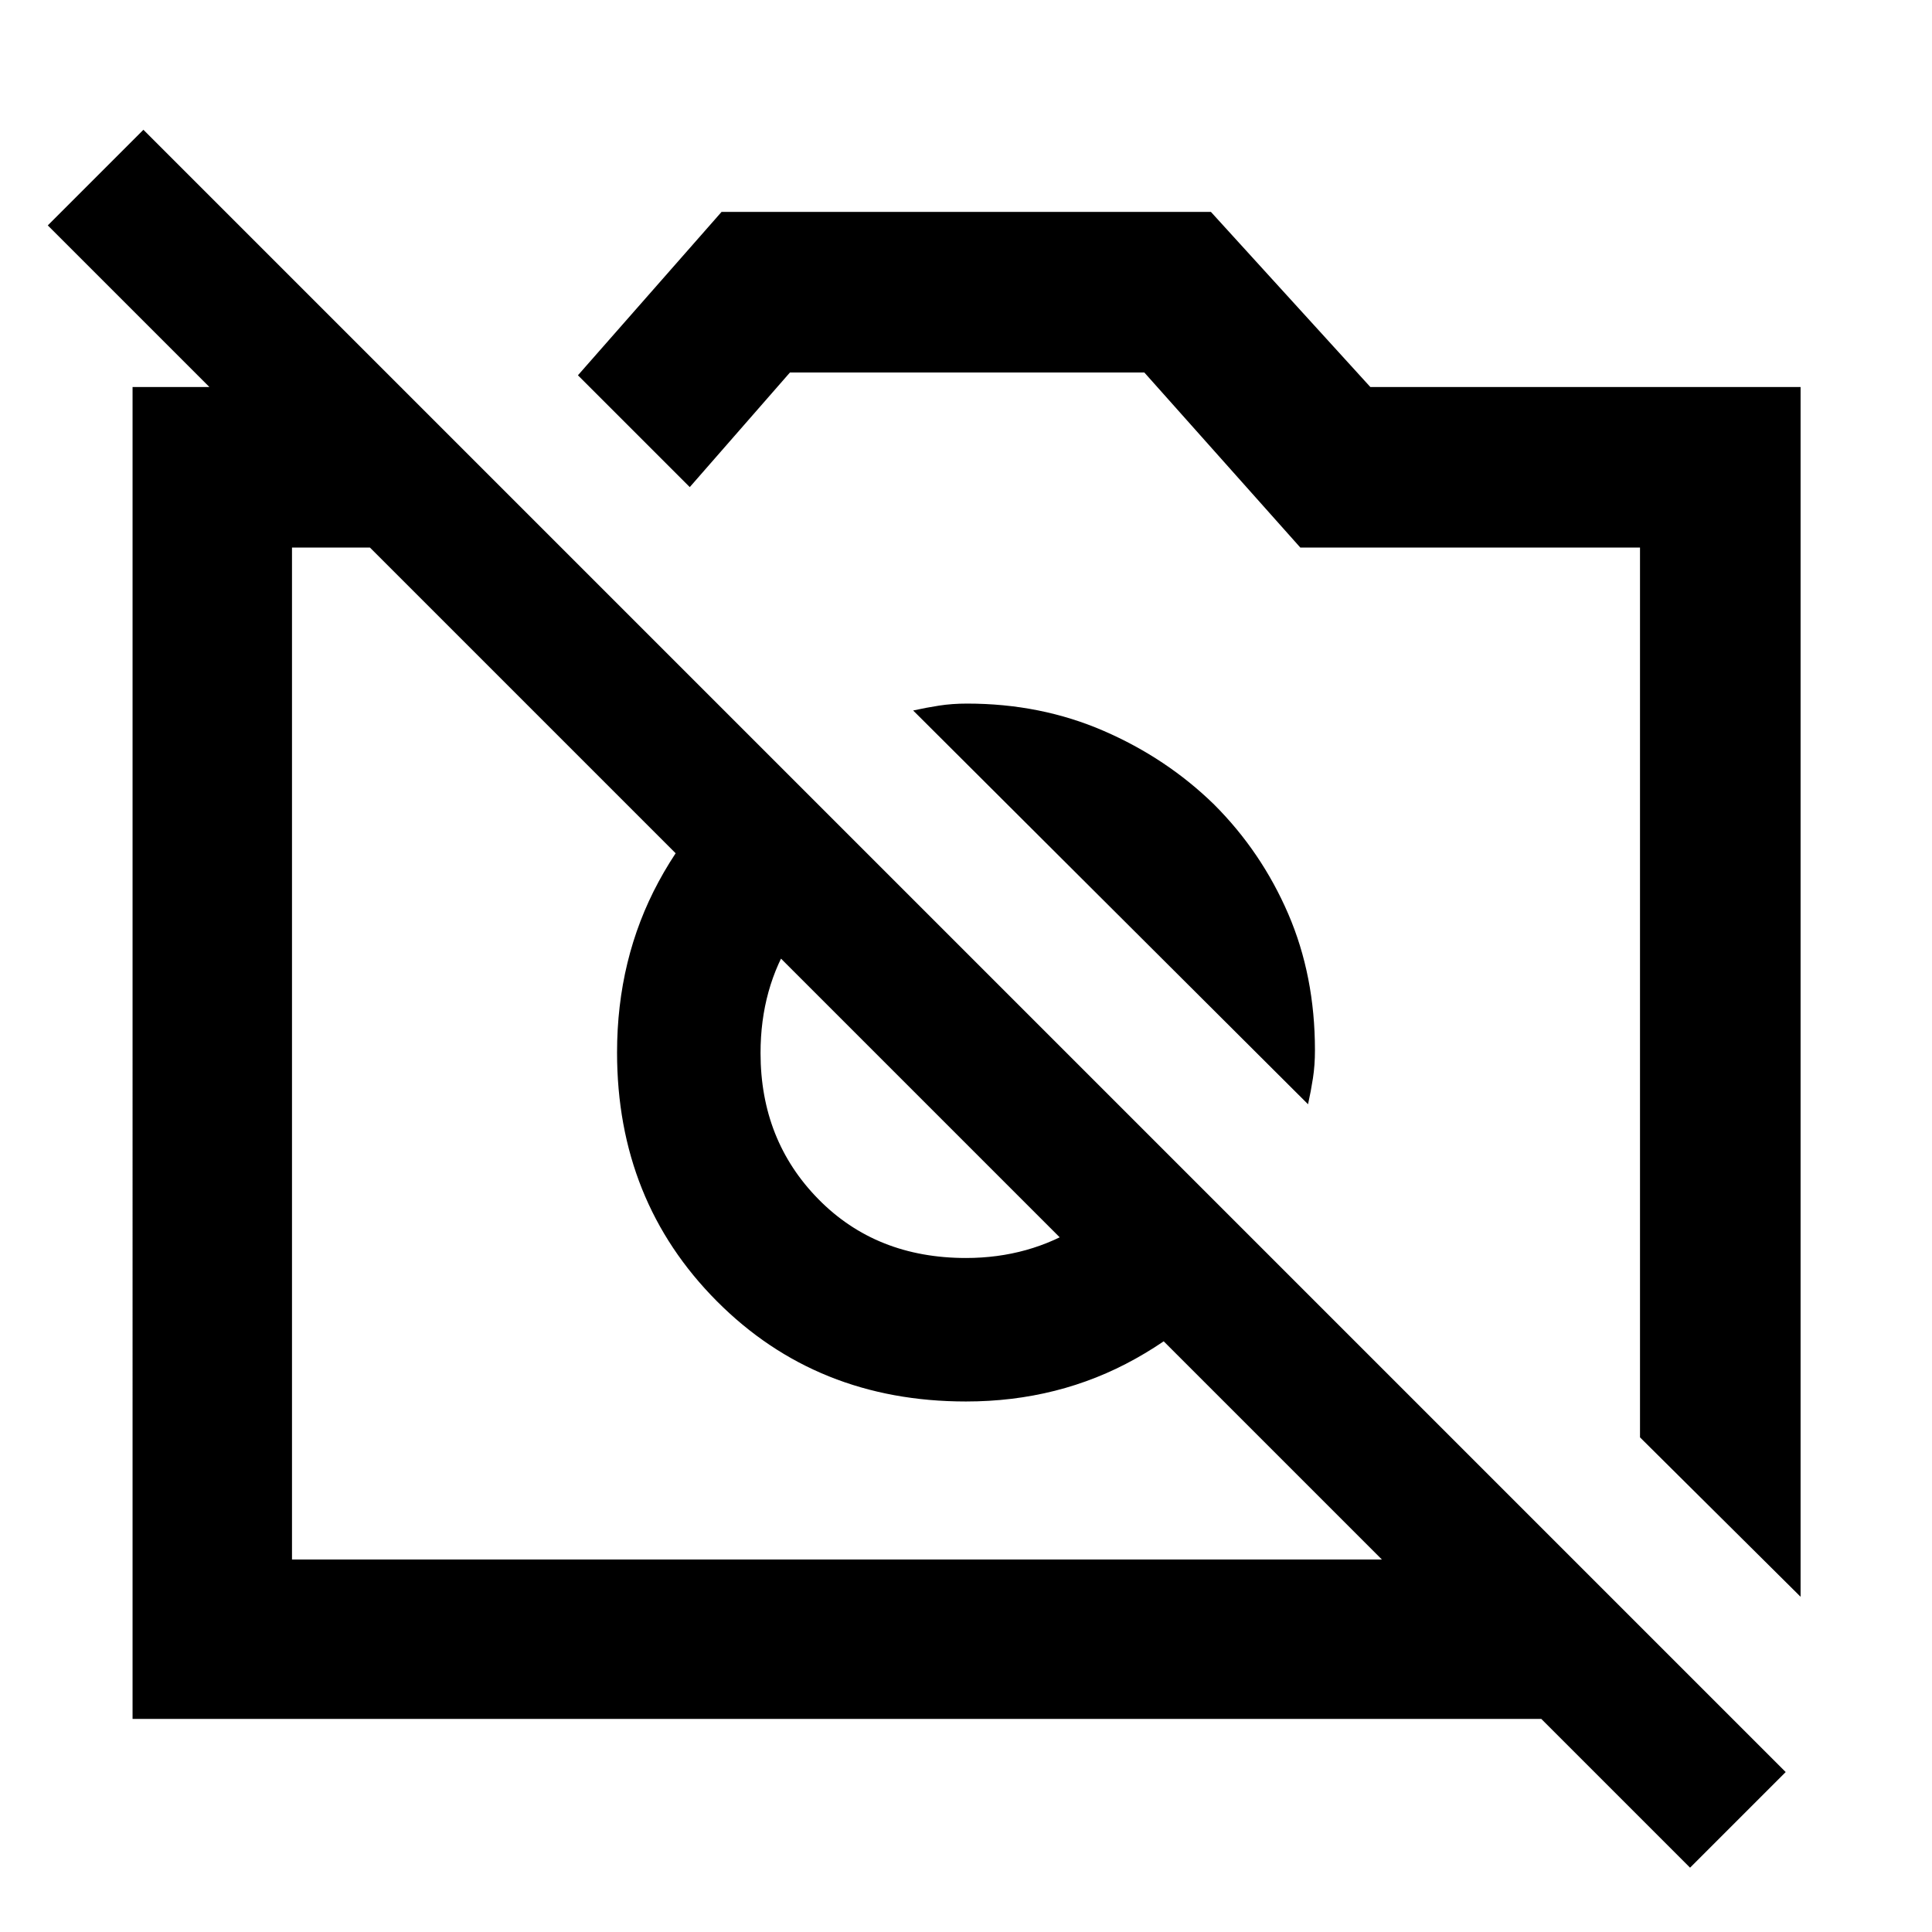 <svg xmlns="http://www.w3.org/2000/svg" height="48" viewBox="0 -960 960 960" width="48"><path d="m894.7-166.57-79.79-79.21v-442.13H646.13l-77.52-87H392.52l-49.78 56.95-55.57-55.56 71.36-81.18H601.7l79.21 87H894.7v601.13Zm-828.83 60.7V-767.7h133.22l79.21 79.79H145.09v502.82h636.04l79.78 79.22H65.87Zm559.22-235.26q-22.86 35.06-60.91 56.29-38.05 21.23-84.18 21.23-74.22 0-123.81-49.85Q306.61-363.3 306.61-437q0-46.62 20.63-84.85 20.63-38.24 55.89-61.24l53.04 53.05q-26.61 11.42-42.44 36.23-15.82 24.81-15.82 57.04 0 43.38 28.74 72.62 28.74 29.24 73.35 29.24 31.43 0 56.65-15.85t36.39-42.41l52.05 52.04Zm-21.83-219.13q23.57 23.56 36.85 54.35 13.28 30.78 13.28 67.78 0 7.46-1 13.91-1 6.46-2.43 12.92L453.74-606.96q6.46-1.43 12.91-2.43 6.46-1 13.92-1 36.56 0 67.84 13.56 31.29 13.57 54.85 36.57Zm236.52 528.3L23.74-848l47.52-47.52L887.3-79.48l-47.52 47.52ZM435.74-437Zm143.09-44.3Z"/></svg>